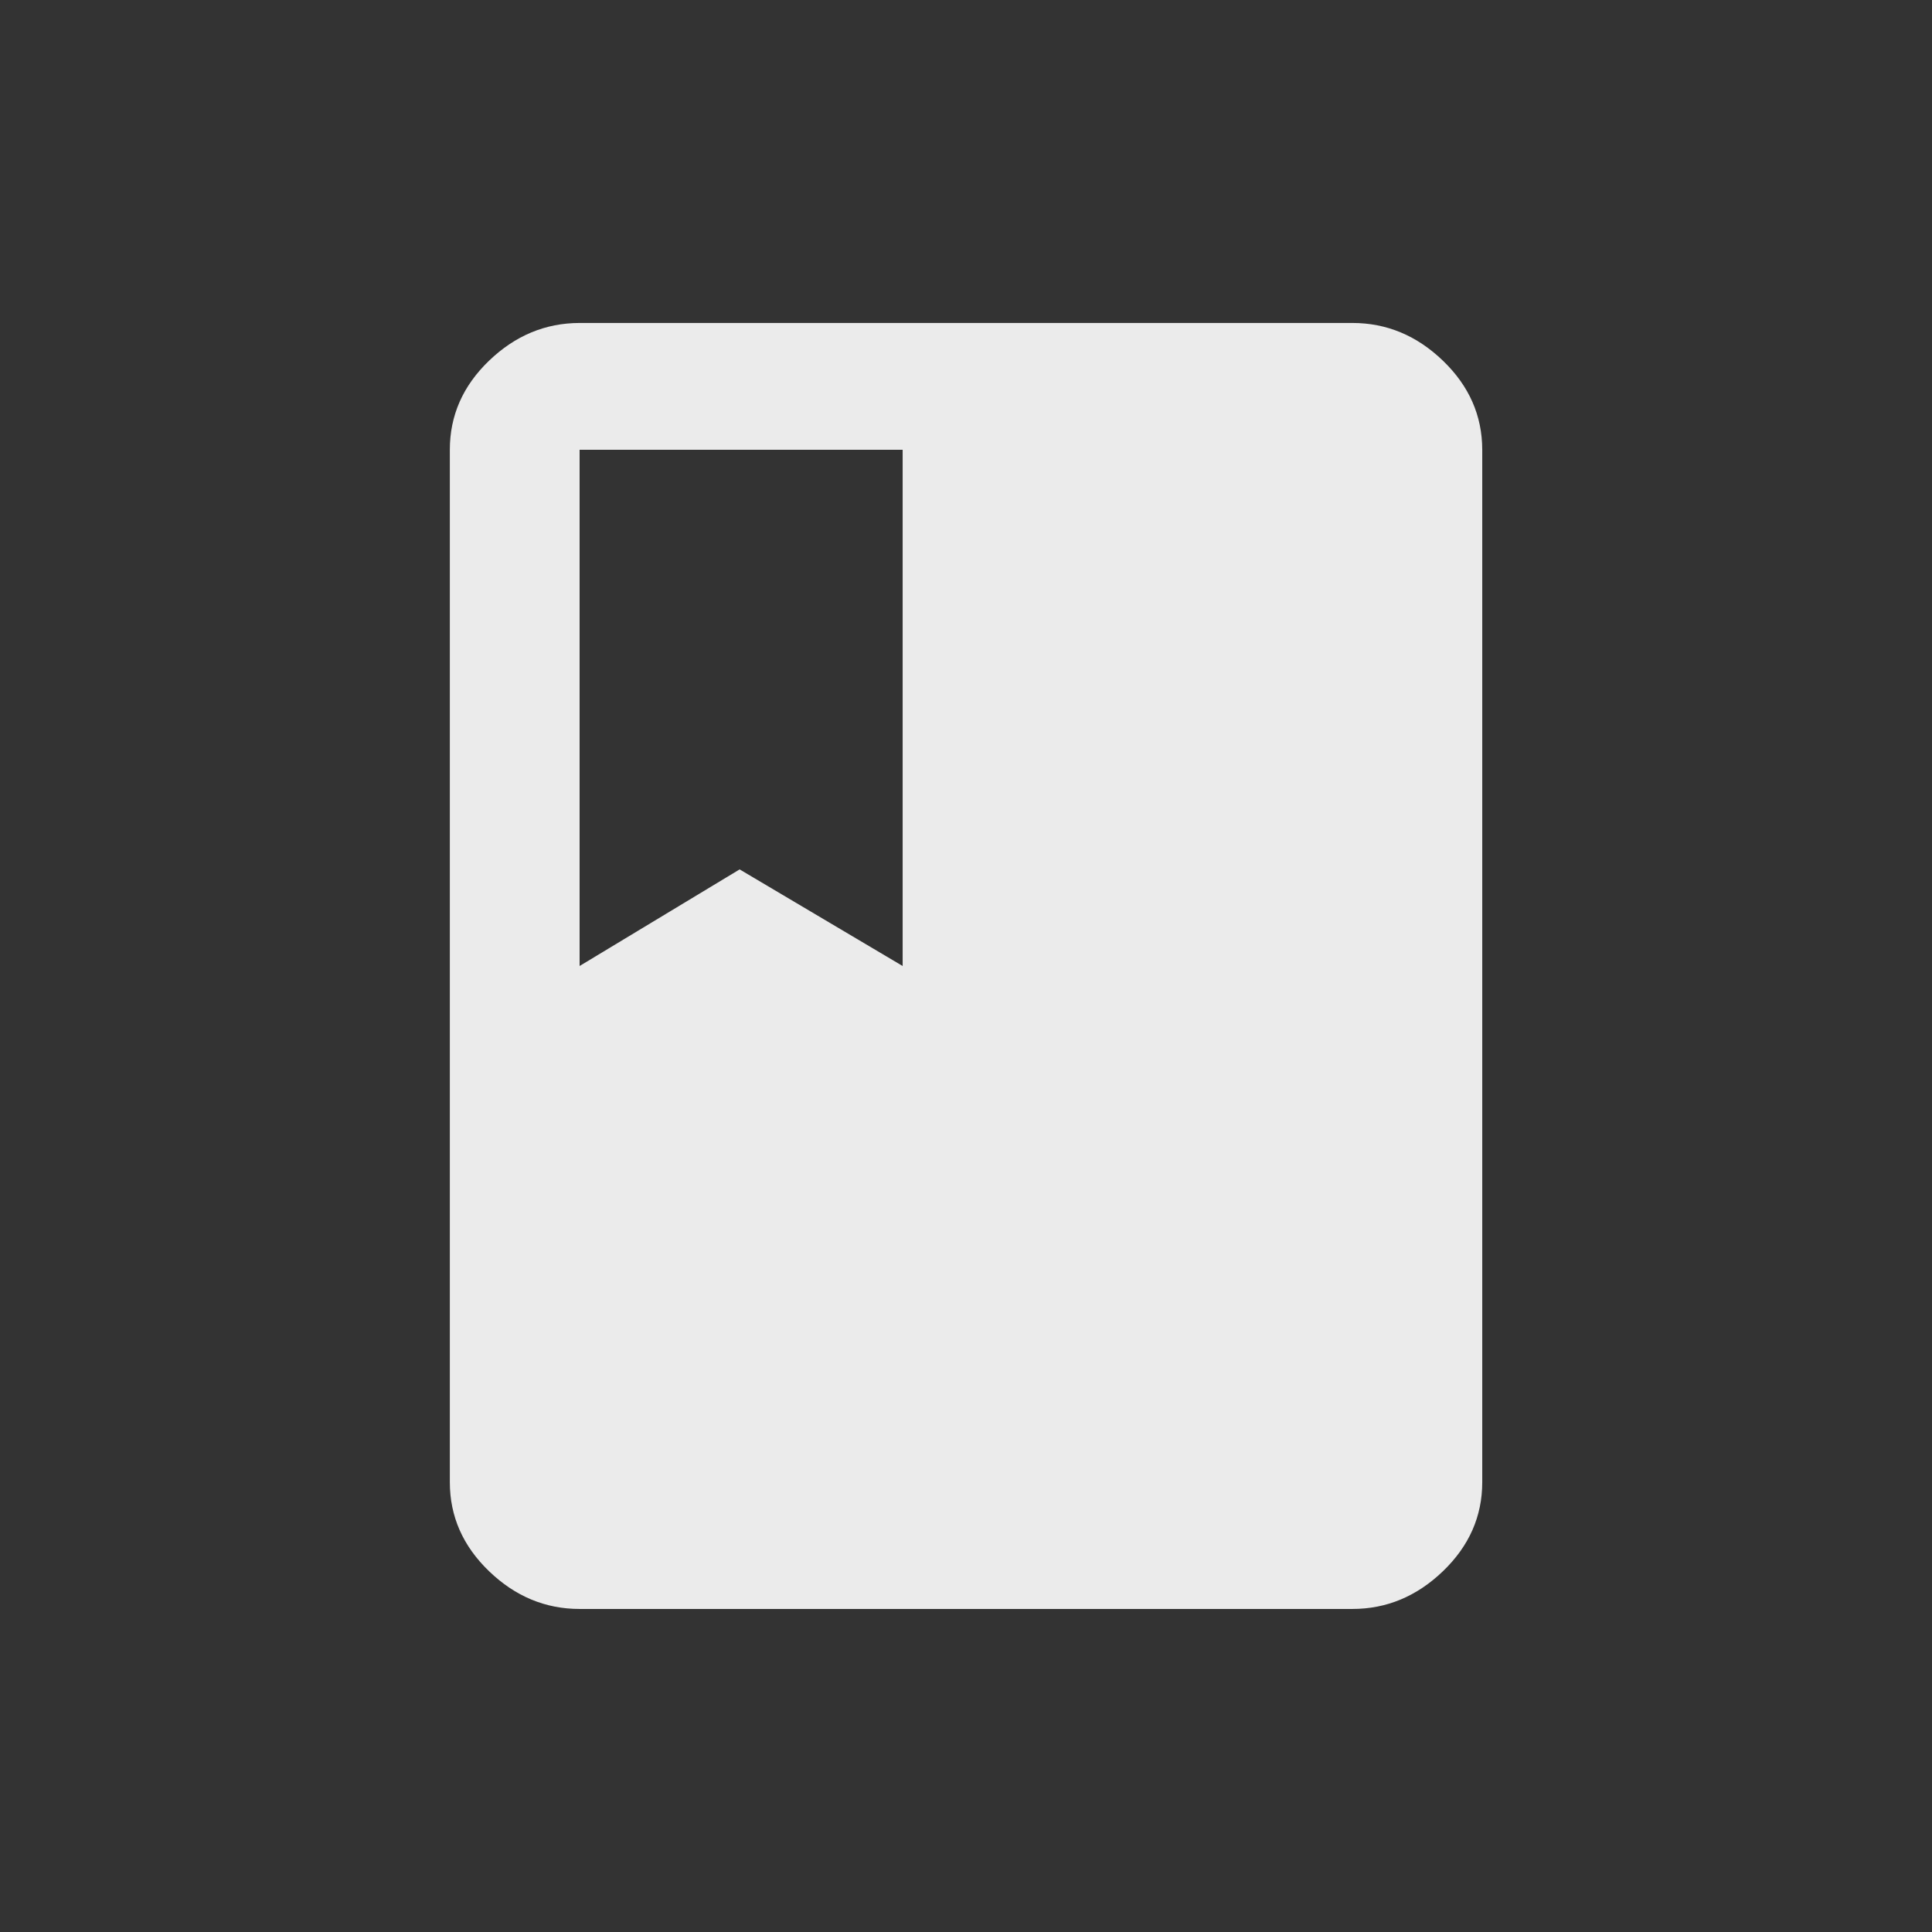 <!-- Generated by IcoMoon.io -->
<svg version="1.1" xmlns="http://www.w3.org/2000/svg" width="24" height="24" viewBox="0 0 24 24">
<rect x="0" y="0" width="24" height="24" fill="#333333" stroke="none"/>
<title>book</title>
<path fill="#ebebeb" d="M7.2 5.588v6.412l1.988-1.2 2.025 1.2v-6.413h-4.012zM16.8 4.012q0.638 0 1.125 0.469t0.488 1.106v12.825q0 0.637-0.488 1.106t-1.125 0.469h-9.6q-0.638 0-1.125-0.469t-0.487-1.106v-12.825q0-0.638 0.487-1.106t1.125-0.469h9.6z"></path>
</svg>
